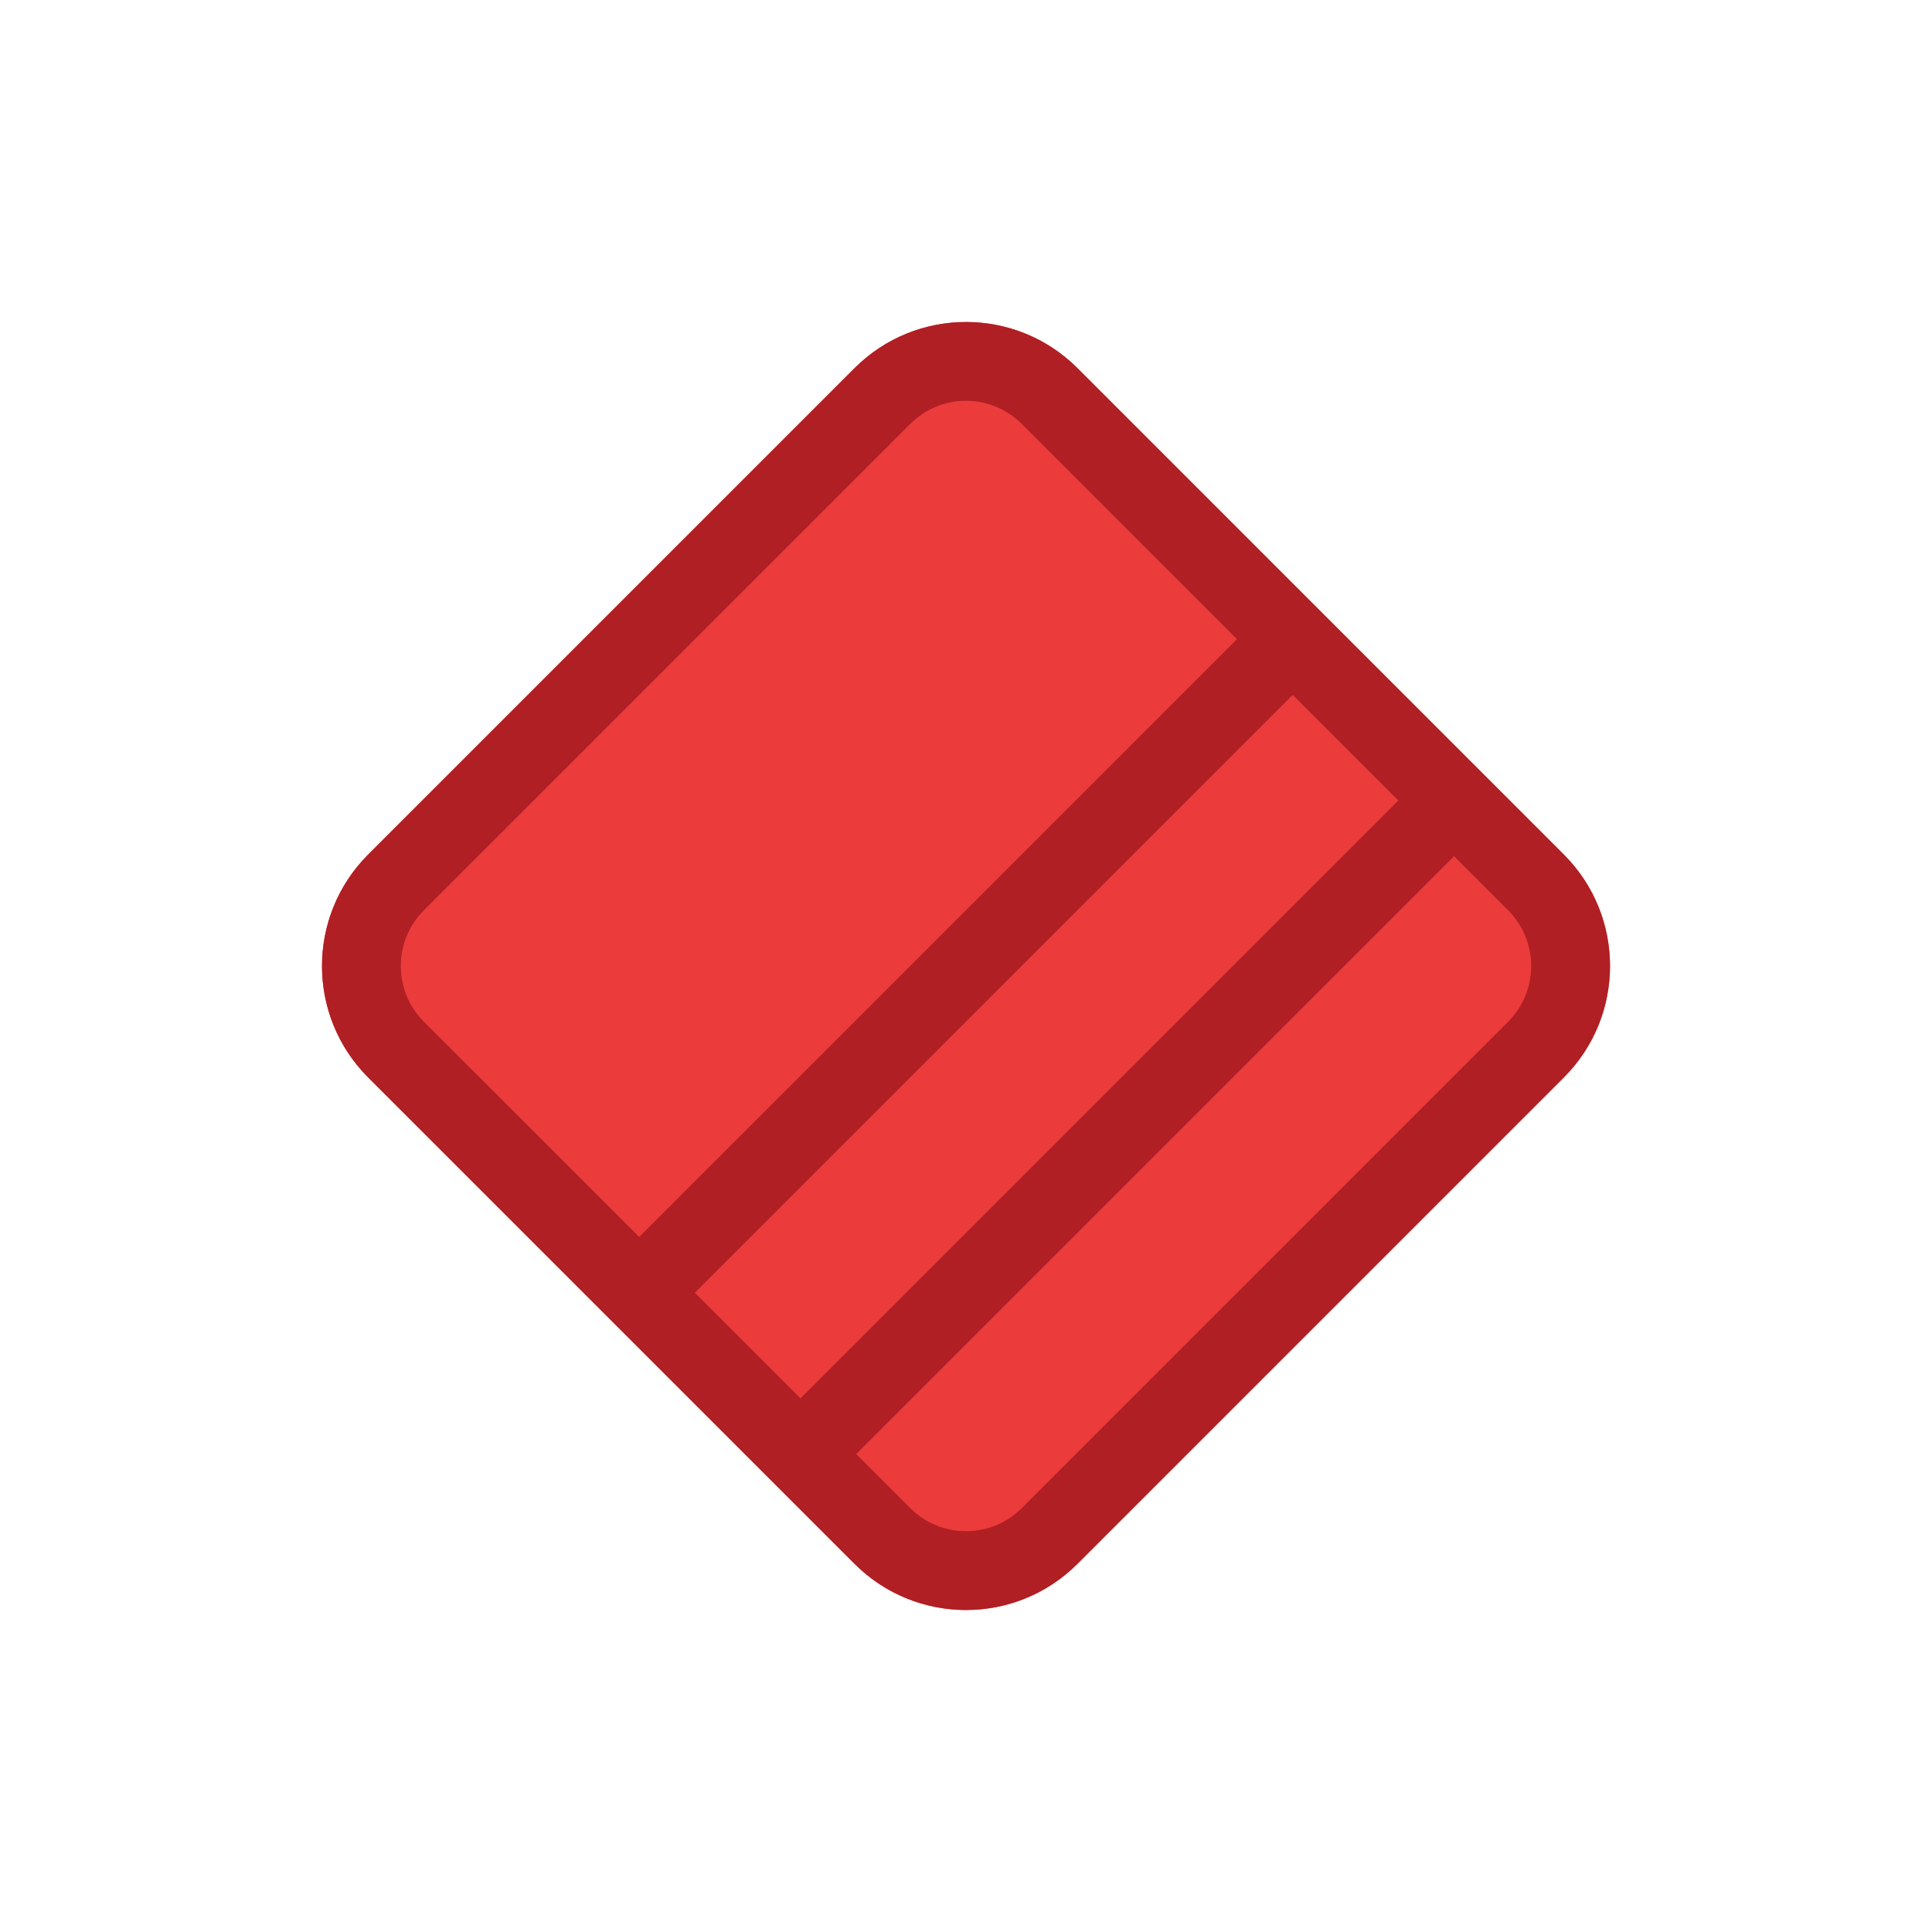 <svg width="72" height="72" viewBox="0 0 72 72" fill="none" xmlns="http://www.w3.org/2000/svg">
<path d="M40.154 58.279C37.86 60.574 34.14 60.574 31.846 58.279L13.72 40.154C11.427 37.86 11.427 34.14 13.72 31.846L31.846 13.72C34.14 11.427 37.86 11.427 40.154 13.72L58.279 31.846C60.574 34.14 60.574 37.86 58.279 40.154L40.154 58.279Z" fill="#EB3B3B"/>
<path fill-rule="evenodd" clip-rule="evenodd" d="M15.797 38.077L23.82 46.099L46.099 23.82L38.077 15.797C36.93 14.65 35.07 14.65 33.923 15.797L15.797 33.923C14.65 35.07 14.65 36.93 15.797 38.077ZM48.176 25.896L25.896 48.176L29.832 52.112L52.112 29.832L48.176 25.896ZM54.189 31.909L31.909 54.189L33.923 56.203C35.07 57.35 36.93 57.35 38.077 56.203L56.203 38.077C57.35 36.93 57.35 35.07 56.203 33.923L54.189 31.909ZM27.756 54.189L23.82 50.253L21.743 48.176L13.72 40.154C11.427 37.86 11.427 34.14 13.72 31.846L31.846 13.72C34.14 11.427 37.86 11.427 40.154 13.72L48.176 21.743L50.253 23.82L54.189 27.756L56.266 29.832L58.279 31.846C60.574 34.14 60.574 37.86 58.279 40.154L40.154 58.279C37.86 60.574 34.14 60.574 31.846 58.279L29.832 56.265L27.756 54.189Z" fill="#B01F24"/>
</svg>
